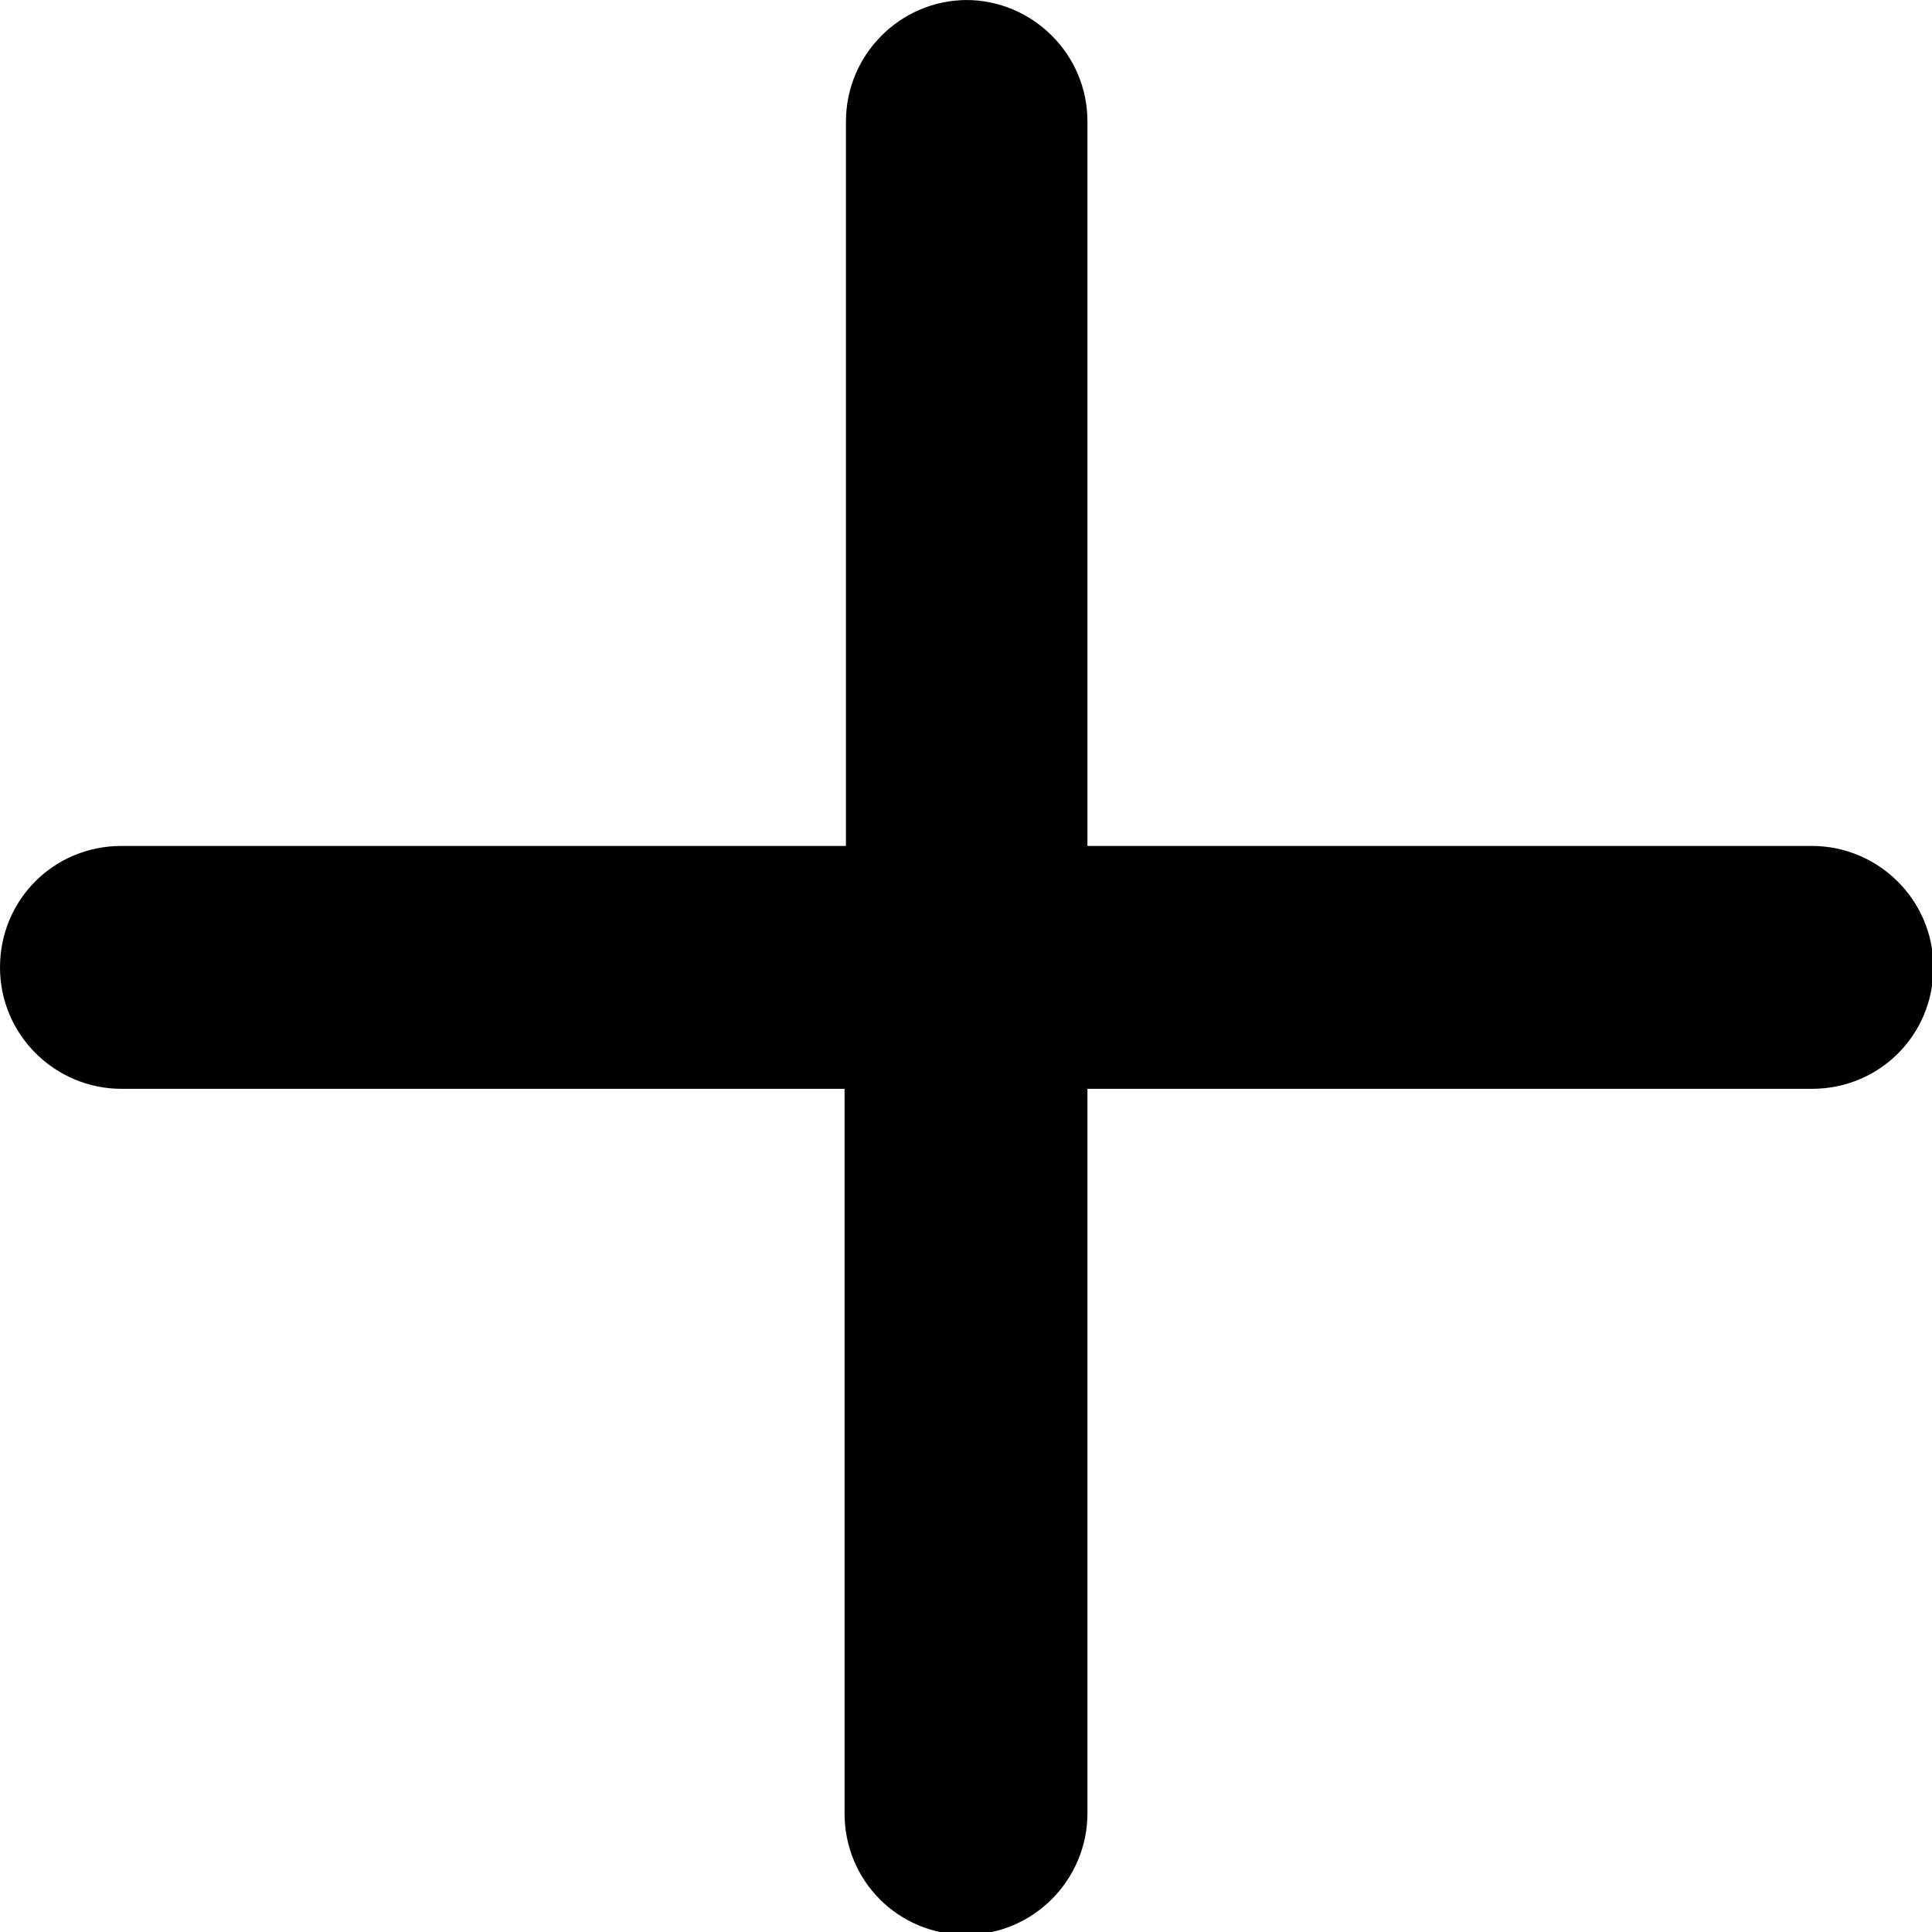 <?xml version="1.0" encoding="UTF-8"?><svg id="Layer_1" xmlns="http://www.w3.org/2000/svg" width="14" height="14" xmlns:xlink="http://www.w3.org/1999/xlink" viewBox="0 0 14 14"><defs><clipPath id="clippath"><rect width="14" height="14" style="fill:none; stroke-width:0px;"/></clipPath></defs><g style="clip-path:url(#clippath);"><path d="m7,0c.48,0,.88.39.88.88v5.25h5.25c.48,0,.88.39.88.88s-.39.88-.88.88h-5.25v5.25c0,.48-.39.88-.88.88s-.88-.39-.88-.88v-5.25H.88c-.48,0-.88-.39-.88-.88s.39-.88.88-.88h5.25V.88c0-.48.39-.88.88-.88Z" style="fill-rule:evenodd; stroke-width:0px;"/></g></svg>